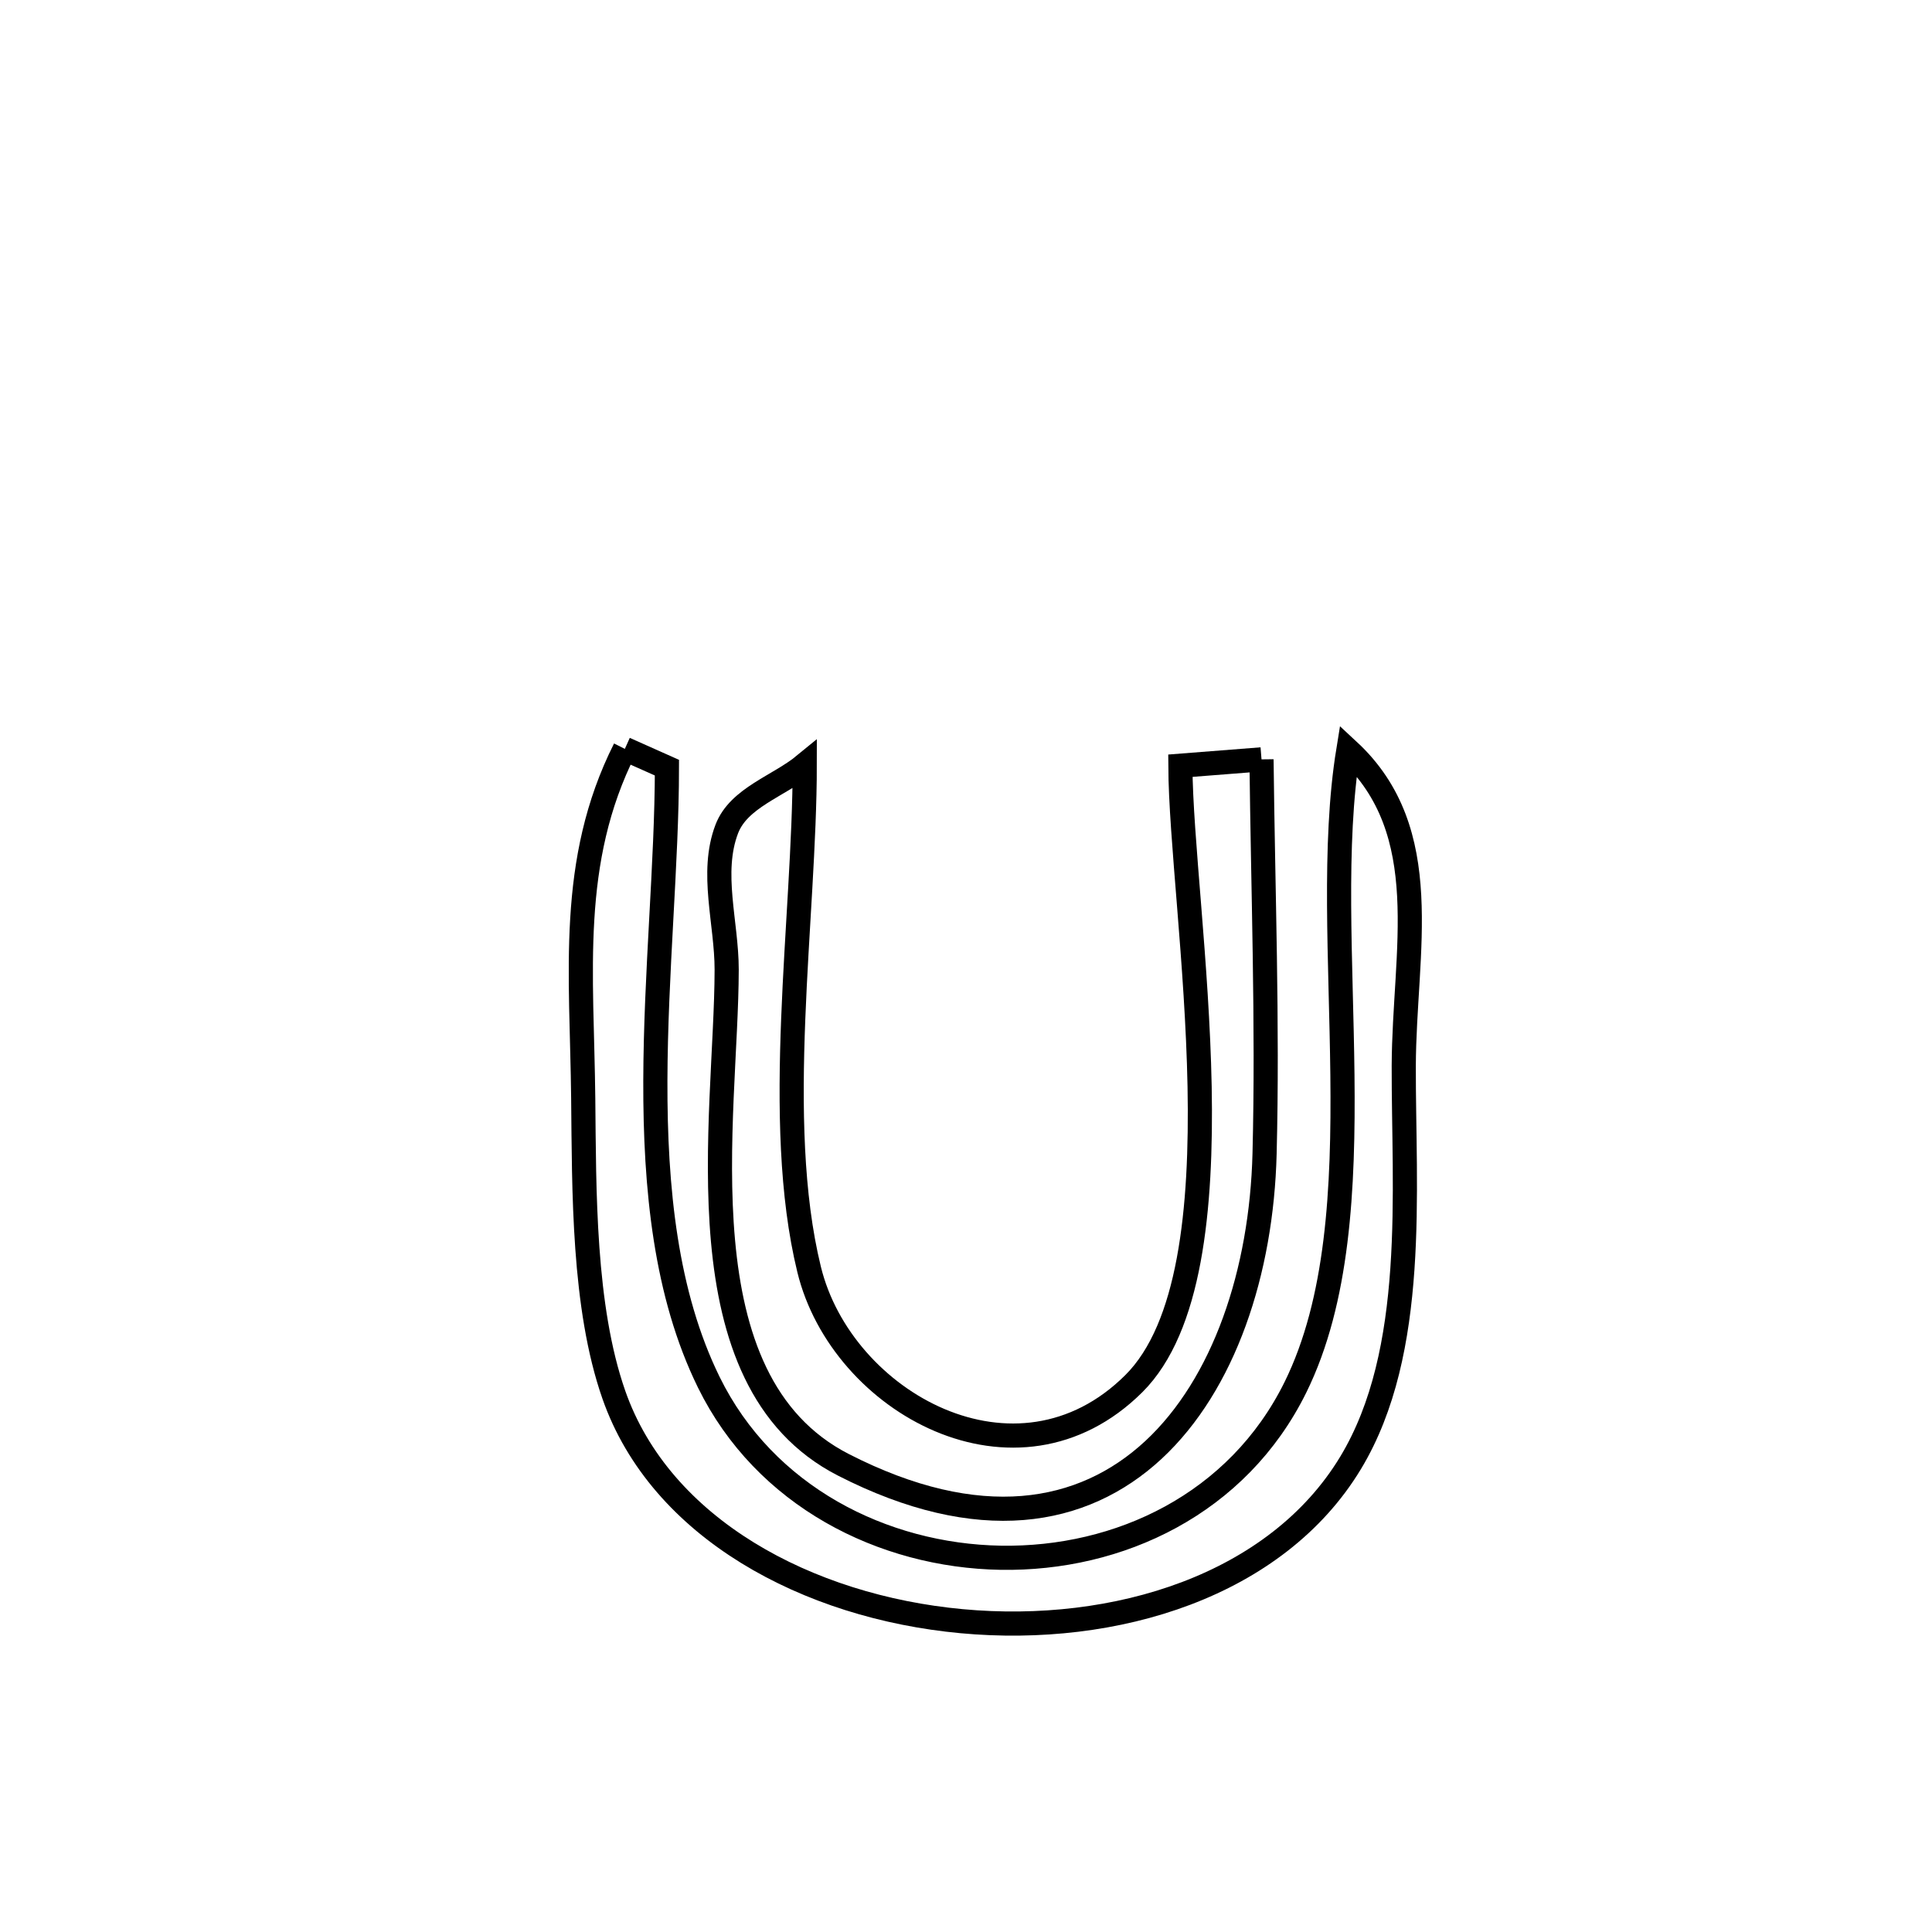 <svg xmlns="http://www.w3.org/2000/svg" viewBox="0.0 0.0 24.0 24.0" height="200px" width="200px"><path fill="none" stroke="black" stroke-width=".3" stroke-opacity="1.0"  filling="0" d="M7.762 9.303 L7.762 9.303 C7.936 9.381 8.111 9.458 8.285 9.536 L8.285 9.536 C8.284 10.724 8.145 12.086 8.141 13.424 C8.137 14.762 8.268 16.077 8.805 17.171 C9.499 18.585 10.963 19.326 12.432 19.351 C13.901 19.375 15.376 18.684 16.092 17.234 C16.623 16.157 16.692 14.766 16.676 13.351 C16.66 11.936 16.558 10.496 16.749 9.322 L16.749 9.322 C17.842 10.334 17.443 11.817 17.438 13.241 C17.434 14.782 17.617 16.783 16.777 18.173 C15.856 19.697 13.859 20.317 11.946 20.139 C10.034 19.962 8.206 18.988 7.625 17.325 C7.243 16.231 7.257 14.791 7.245 13.644 C7.229 12.091 7.057 10.704 7.762 9.303 L7.762 9.303"></path>
<path fill="none" stroke="black" stroke-width=".3" stroke-opacity="1.0"  filling="0" d="M15.671 9.433 L15.671 9.433 C15.689 11.064 15.75 12.699 15.709 14.33 C15.672 15.8 15.206 17.197 14.328 18.012 C13.45 18.826 12.161 19.058 10.478 18.197 C8.424 17.147 9.025 13.883 9.027 12.045 C9.027 11.463 8.821 10.842 9.028 10.299 C9.177 9.908 9.674 9.766 9.997 9.5 L9.997 9.5 C9.996 11.412 9.598 13.916 10.051 15.769 C10.454 17.423 12.631 18.635 14.085 17.188 C14.784 16.492 14.931 15.019 14.902 13.496 C14.872 11.974 14.667 10.403 14.663 9.512 L14.663 9.512 C14.999 9.486 15.335 9.46 15.671 9.433 L15.671 9.433"></path></svg>